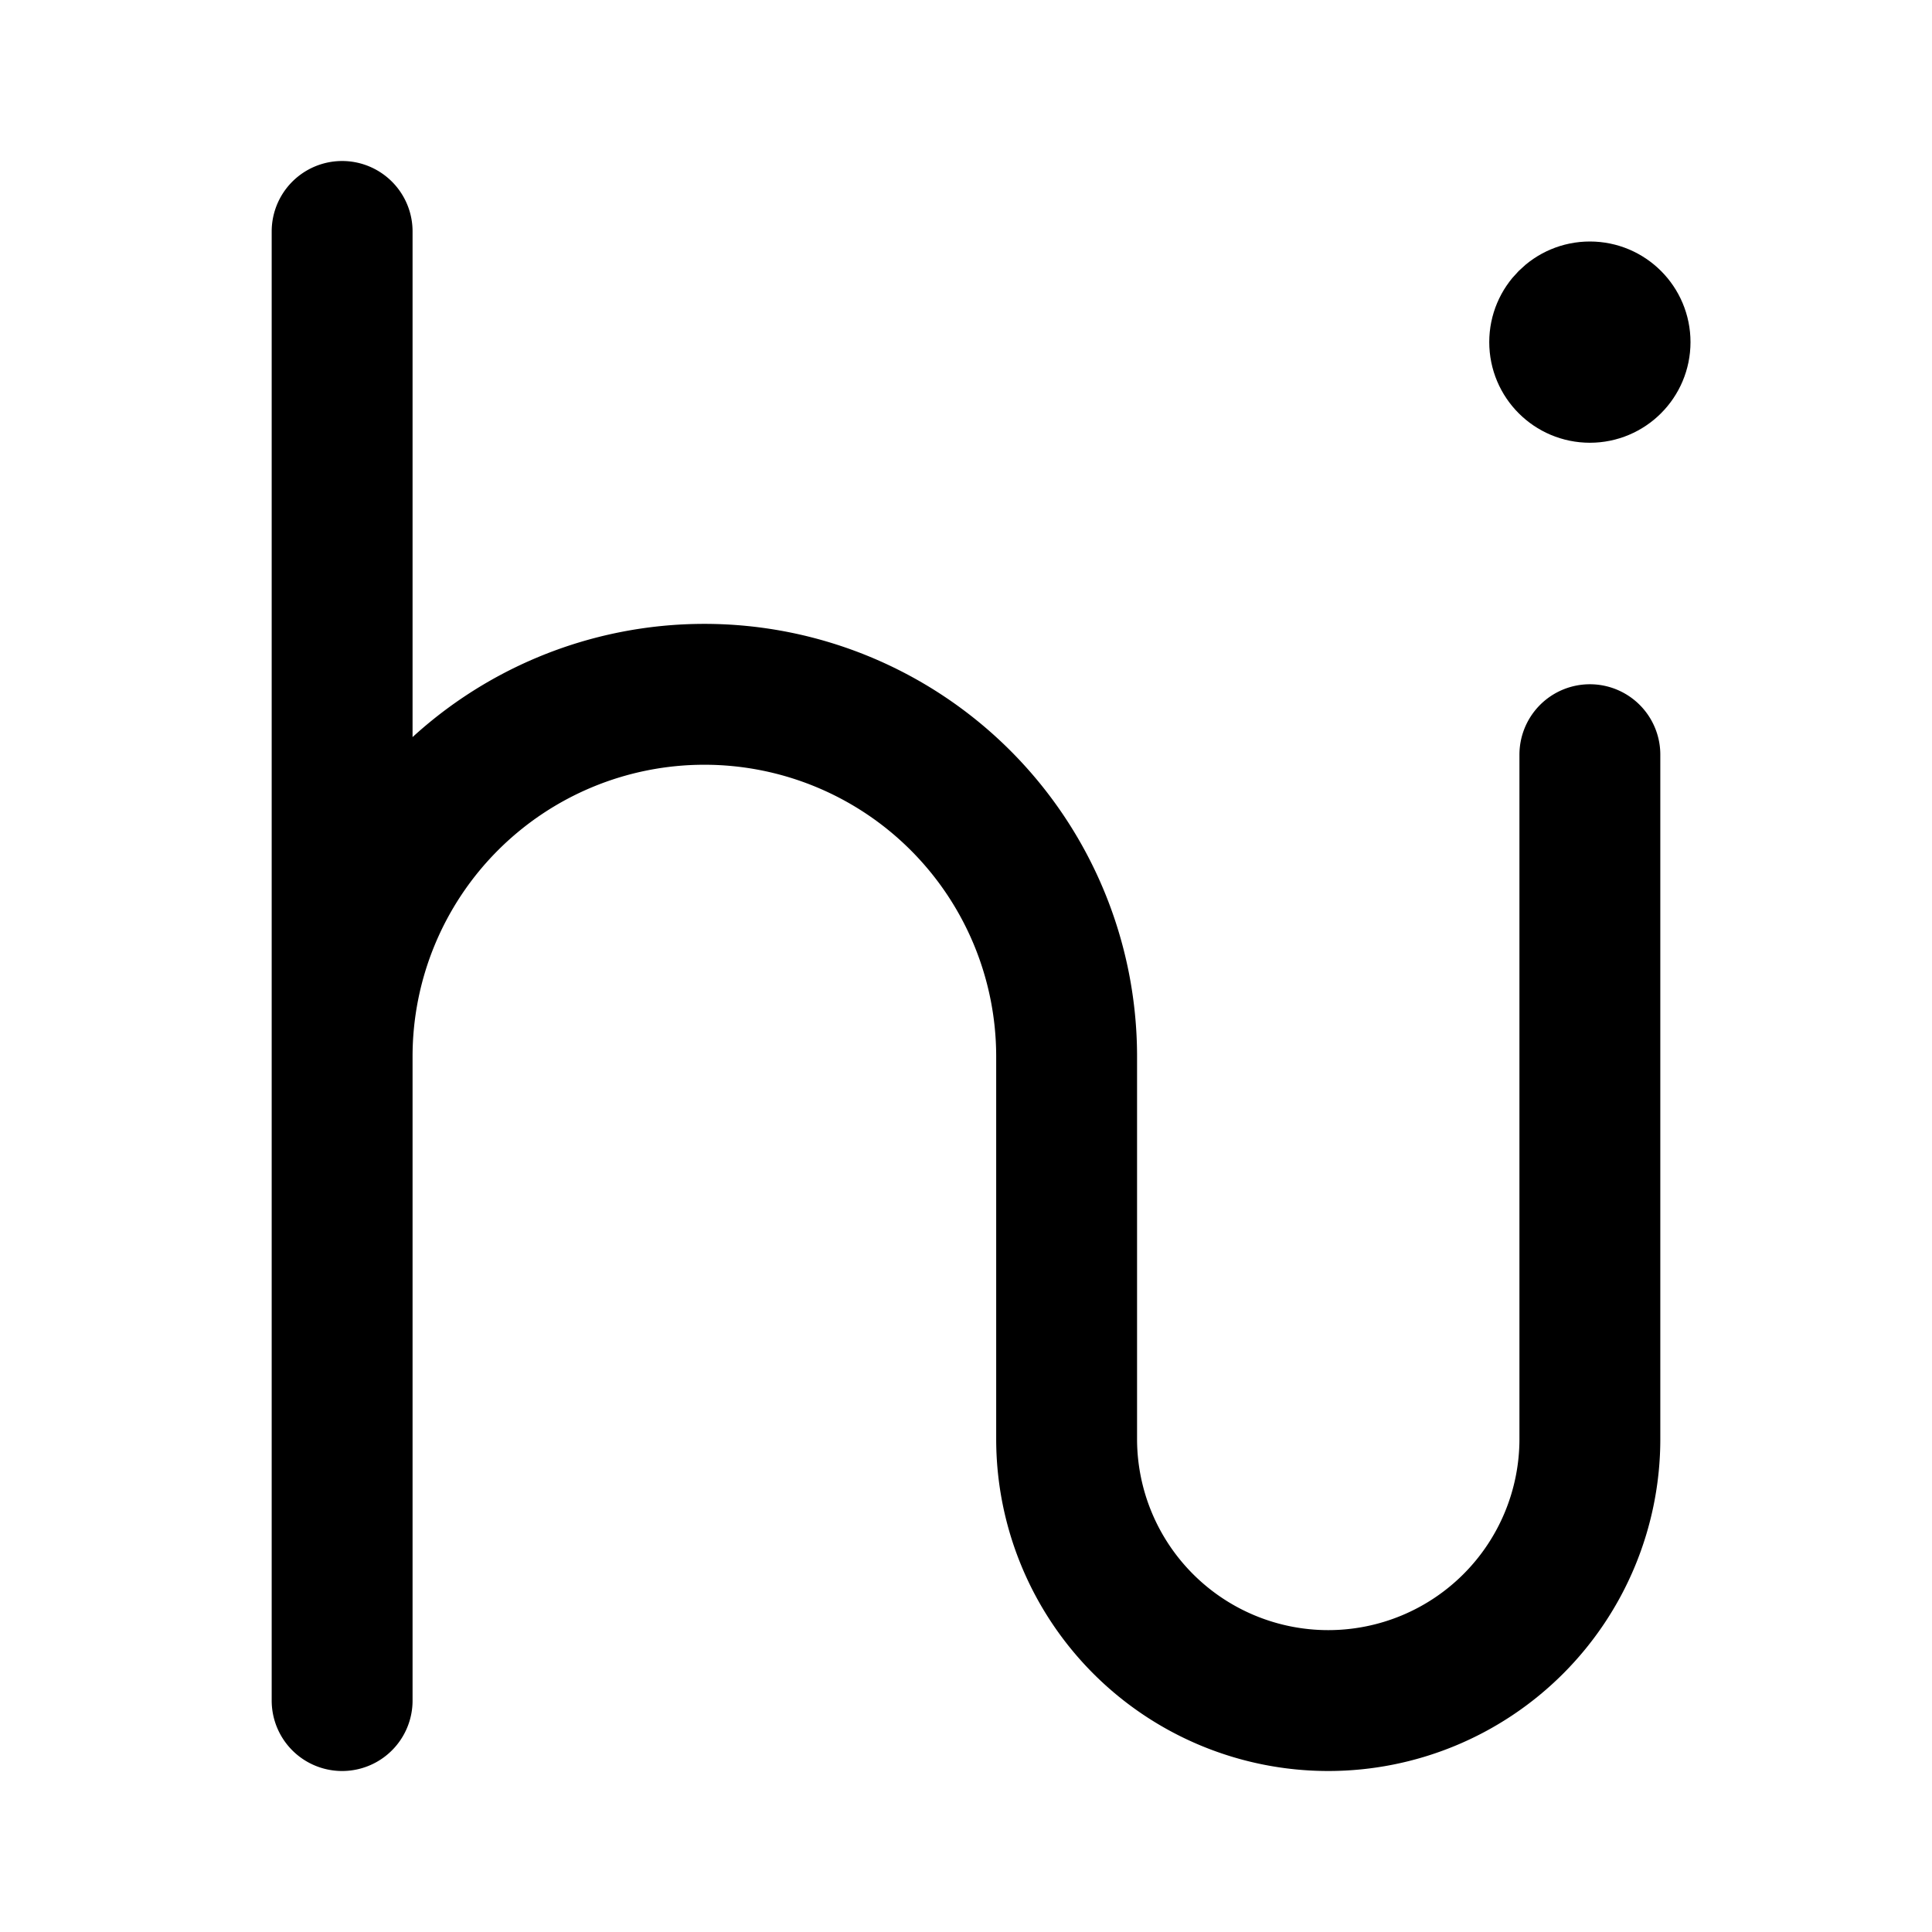 <svg xmlns="http://www.w3.org/2000/svg" width="192" height="192" fill="none" stroke="#000" stroke-linecap="round" viewBox="0 0 192 192"><circle cx="158" cy="34" r="5" stroke-width="10"/><path stroke-width="14" d="M106 105v38m52-68v68M34 23v146m124-26a26 26 0 1 1-52 0m-72-38a36 36 0 1 1 72 0"/></svg>